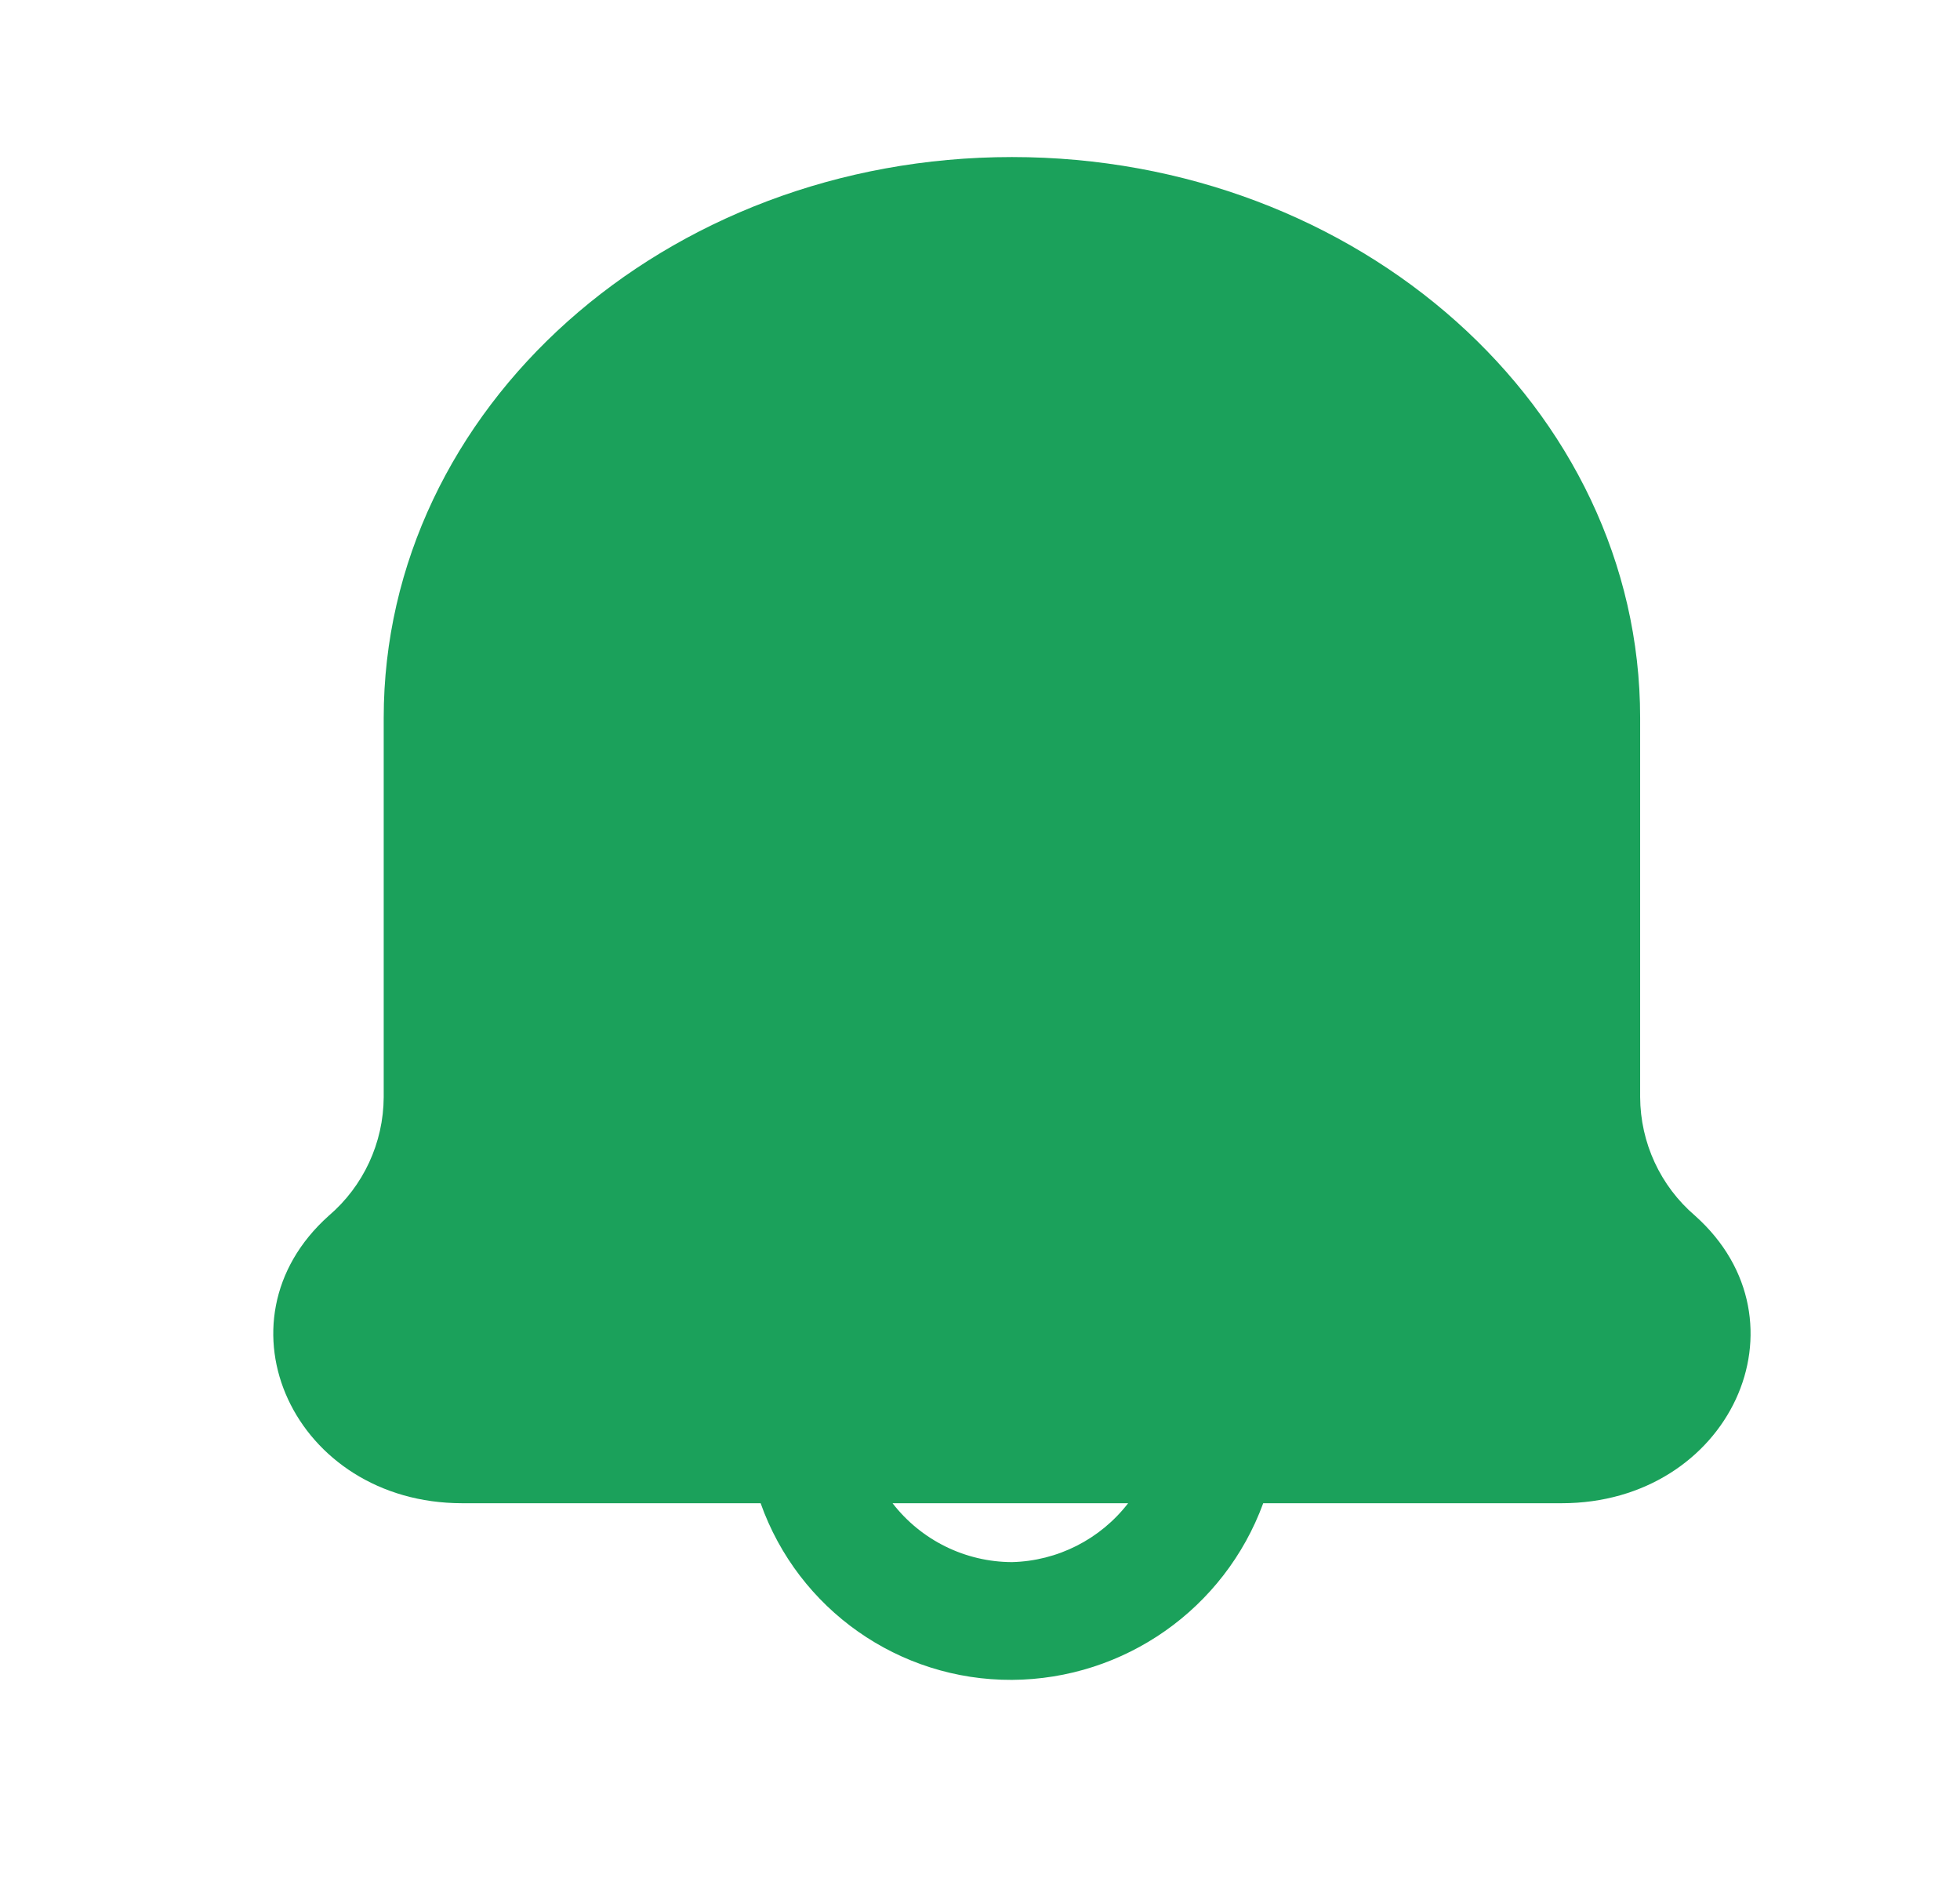 <svg width="26" height="25" viewBox="0 0 26 25" fill="none" xmlns="http://www.w3.org/2000/svg">
<g id="Interface essential/Bell">
<path id="Icon" fill-rule="evenodd" clip-rule="evenodd" d="M21.757 14.552C21.76 15.158 22.026 15.732 22.486 16.125C24.059 17.531 22.944 19.938 20.715 19.938H16.757C16.244 21.338 14.915 22.272 13.424 22.281C11.927 22.288 10.59 21.348 10.09 19.938H6.132C3.903 19.938 2.788 17.531 4.361 16.125C4.821 15.732 5.087 15.158 5.09 14.552V9.521C5.09 5.417 8.819 2.083 13.424 2.083C18.028 2.083 21.757 5.417 21.757 9.521V14.552ZM11.84 19.938C12.219 20.428 12.803 20.717 13.424 20.719C14.029 20.704 14.595 20.417 14.965 19.938H11.84Z" fill="#1BA15B"/>
</g>
</svg>
